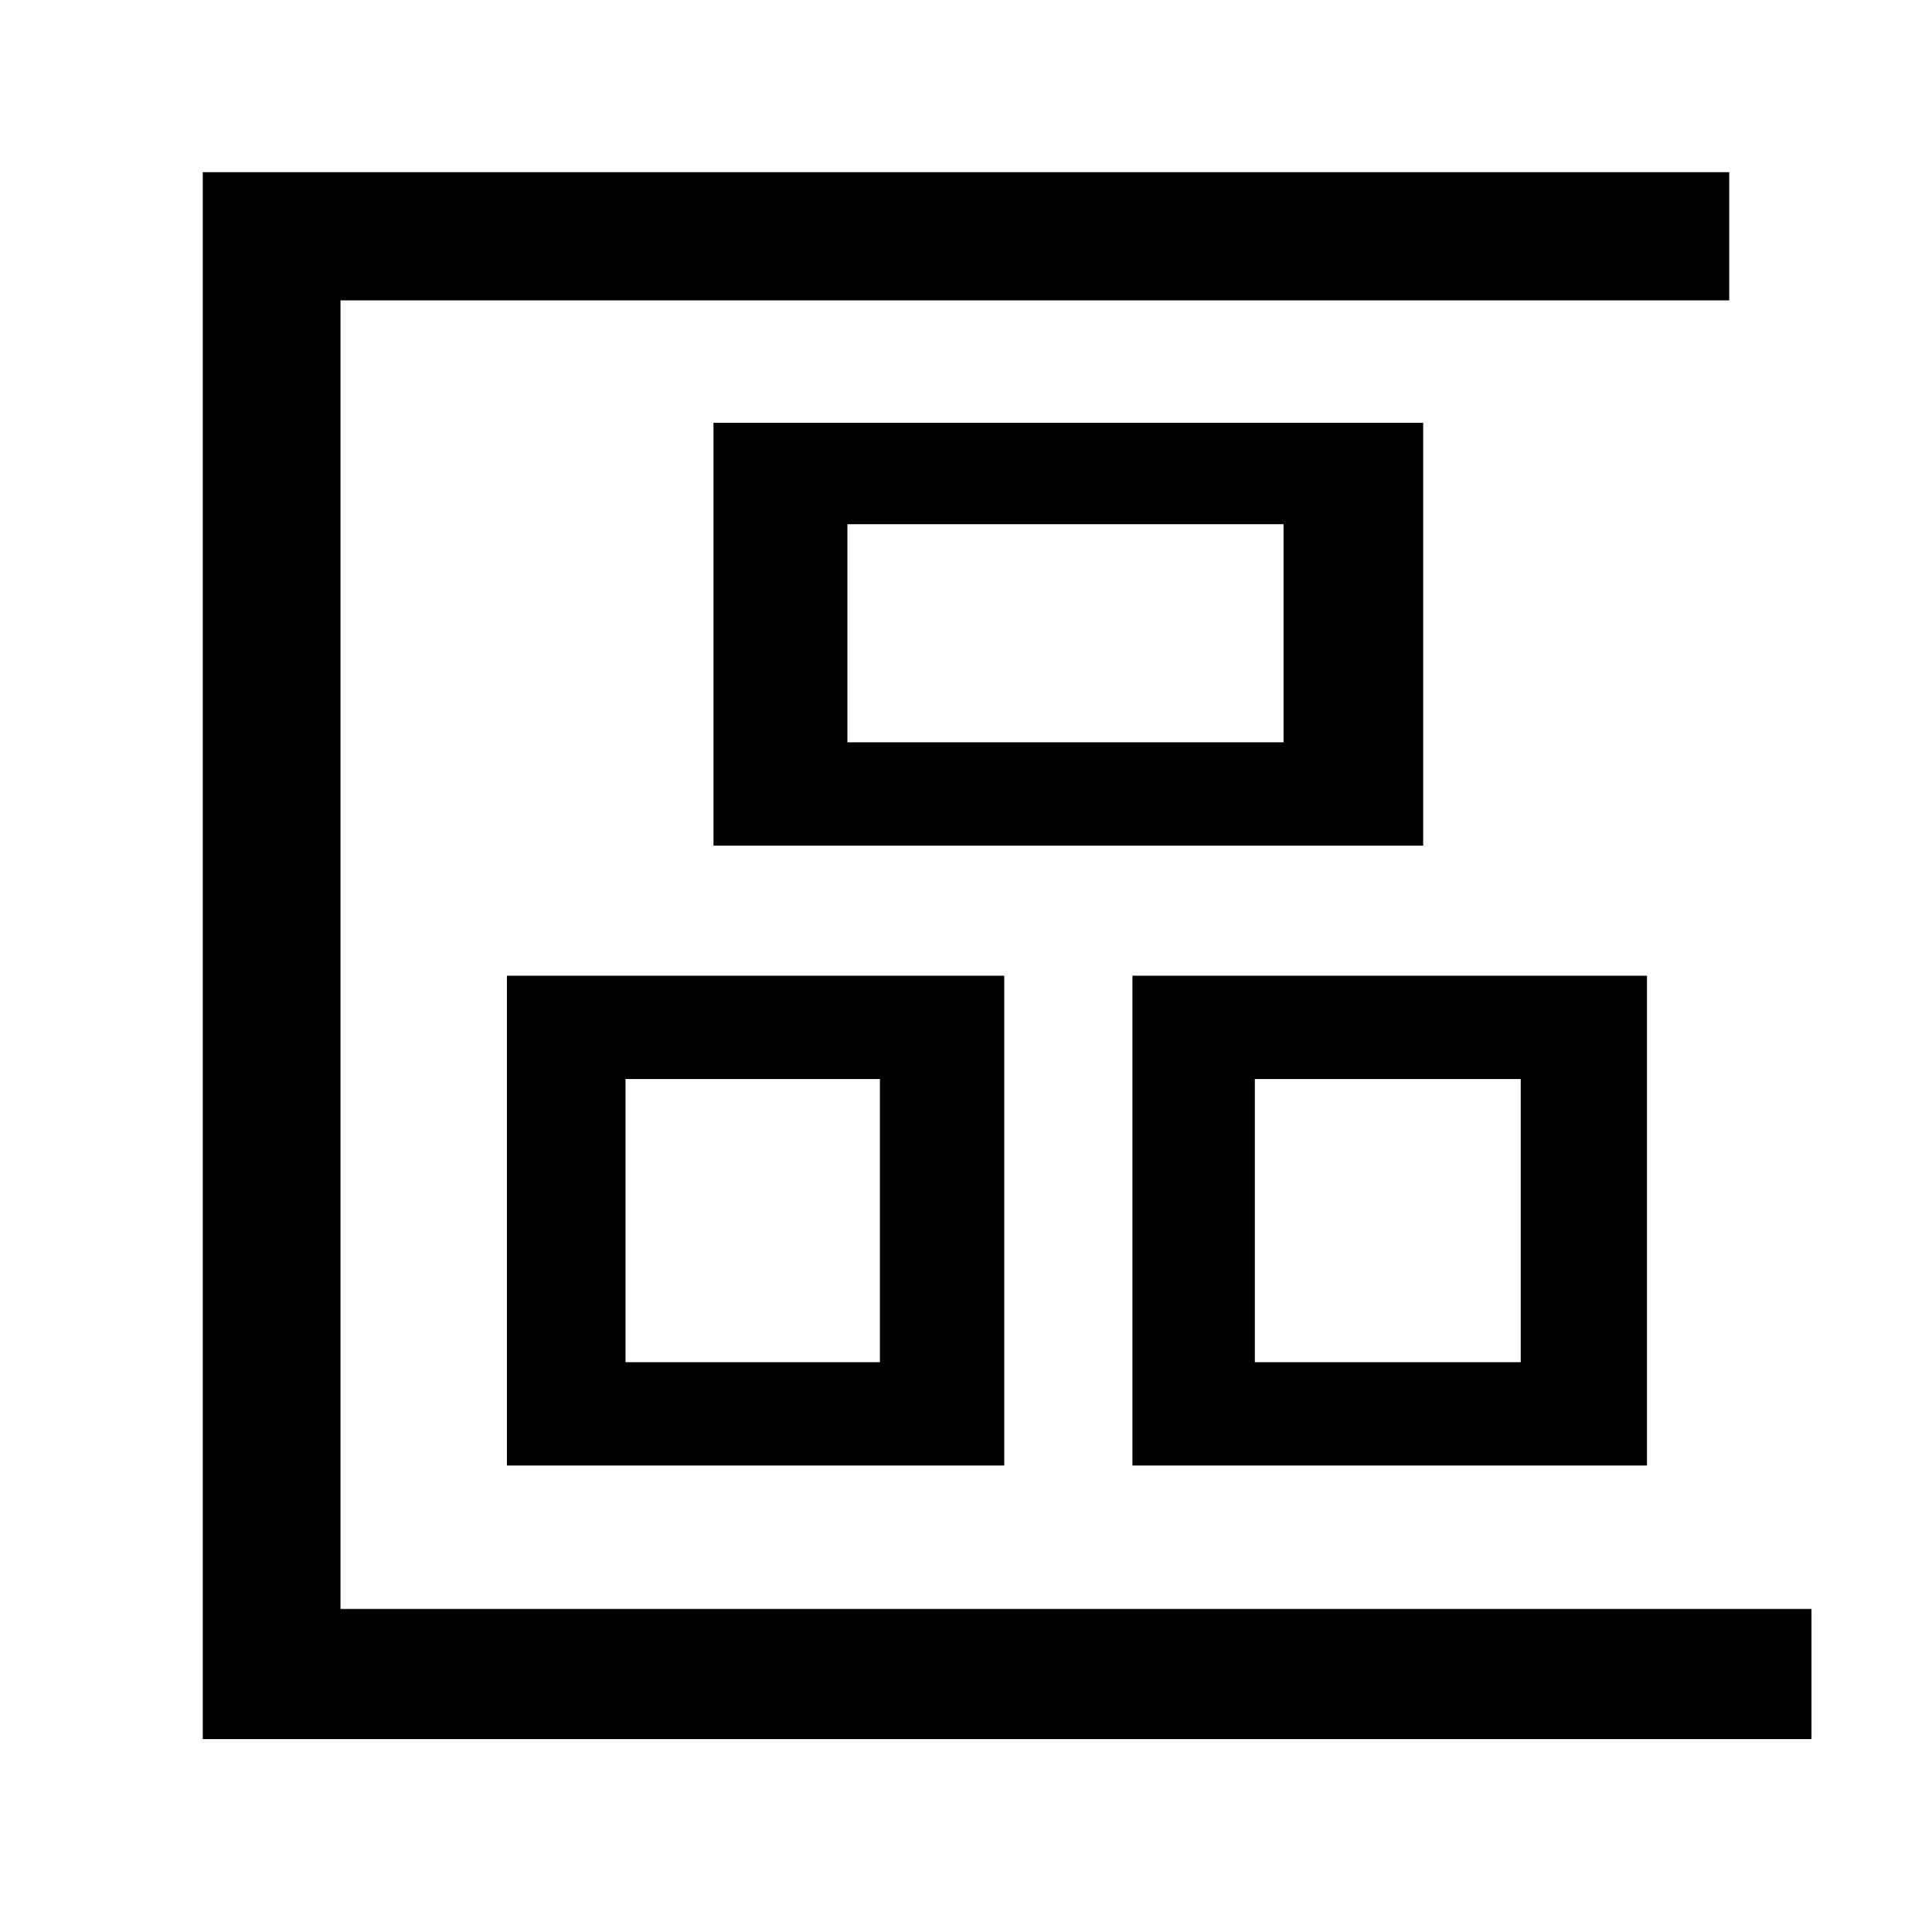 <?xml version="1.0" standalone="no"?>
<!DOCTYPE svg PUBLIC "-//W3C//DTD SVG 1.1//EN" "http://www.w3.org/Graphics/SVG/1.1/DTD/svg11.dtd" >
<svg xmlns="http://www.w3.org/2000/svg" xmlns:xlink="http://www.w3.org/1999/xlink" version="1.1" viewBox="-10 0 1010 1000">
   <path fill="currentColor"
d="M433 274v114h228v-114h-228zM363 221h371v221h-371v-221zM317 564v148h133v-148h-133zM255 510h260v256h-260v-256zM646 564v148h139v-148h-139zM582 510h269v256h-269v-256zM894 90v67h-726v684h769v68h-841v-819h798z" />
</svg>
